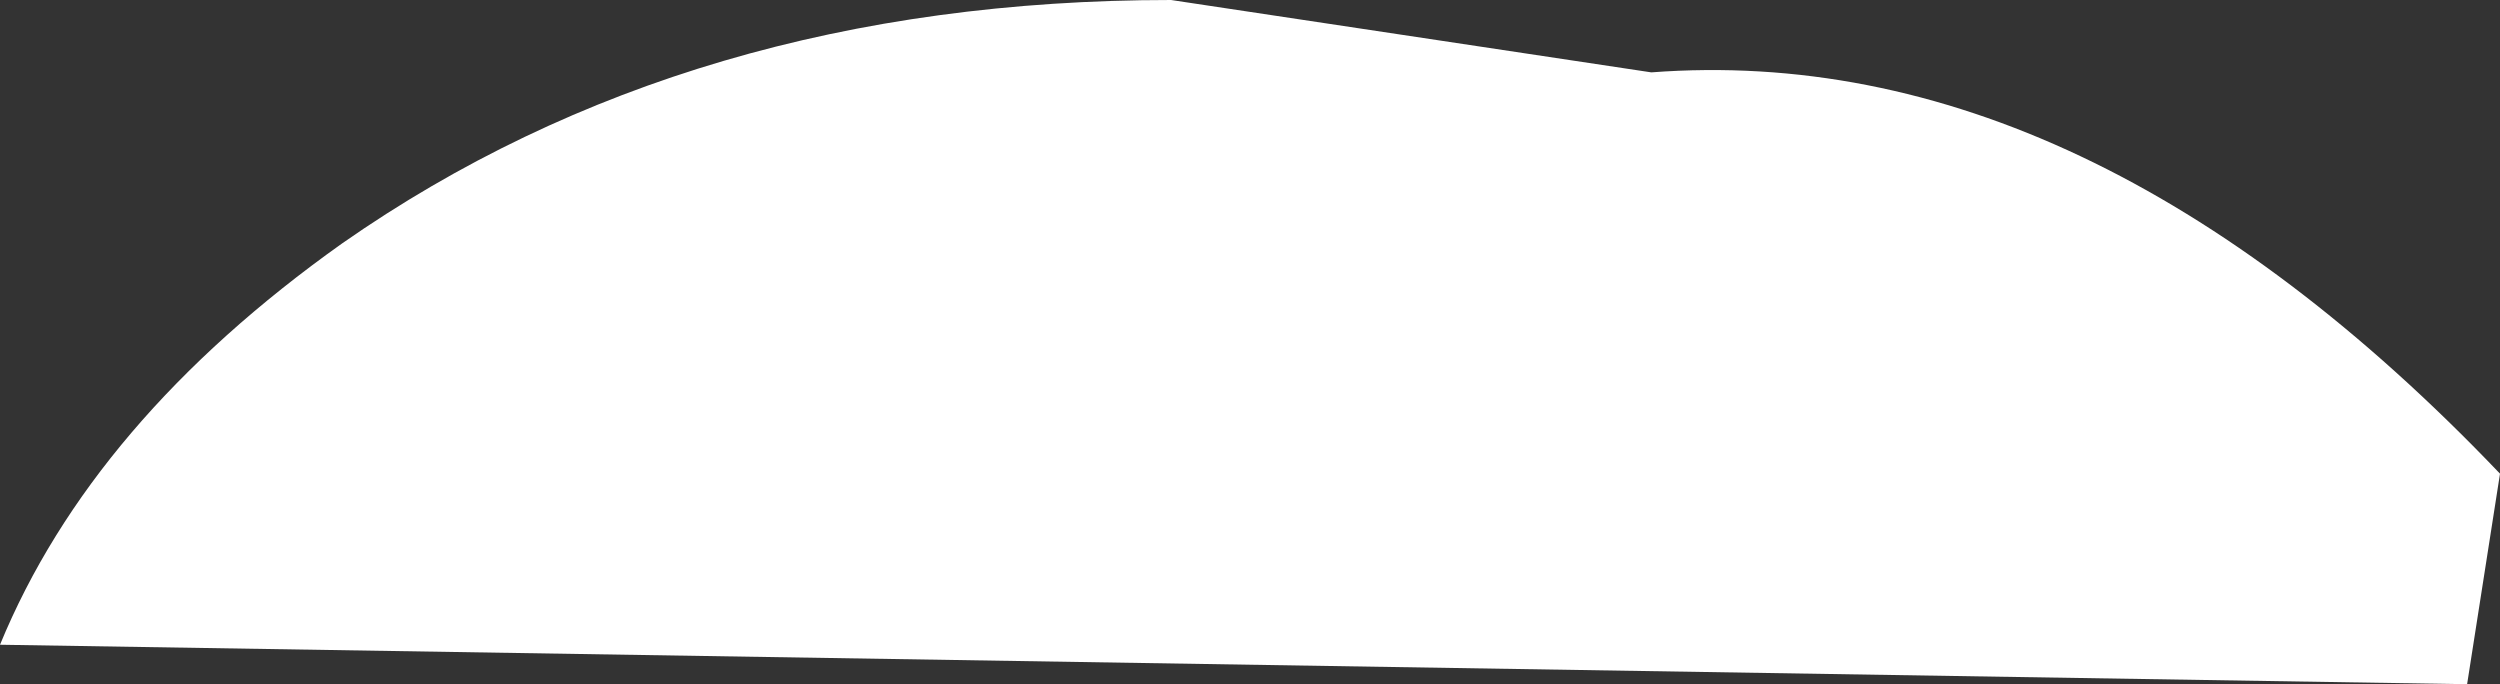 <?xml version="1.0" encoding="UTF-8" standalone="no"?>
<svg xmlns:ffdec="https://www.free-decompiler.com/flash" xmlns:xlink="http://www.w3.org/1999/xlink" ffdec:objectType="shape" height="5.2px" width="19.0px" xmlns="http://www.w3.org/2000/svg">
  <rect width="100%" height="100%" fill="#333333" stroke="none"/>
  <g transform="matrix(1.0, 0.0, 0.0, 1.0, -2.0, 7.8)">
    <path d="M21.0 -4.2 L20.75 -2.6 2.0 -2.9 Q2.7 -4.6 4.6 -5.95 7.25 -7.8 10.9 -7.8 L14.55 -7.25 Q17.85 -7.5 21.0 -4.2" fill="#ffffff" fill-rule="evenodd" stroke="none"/>
  </g>
</svg>

